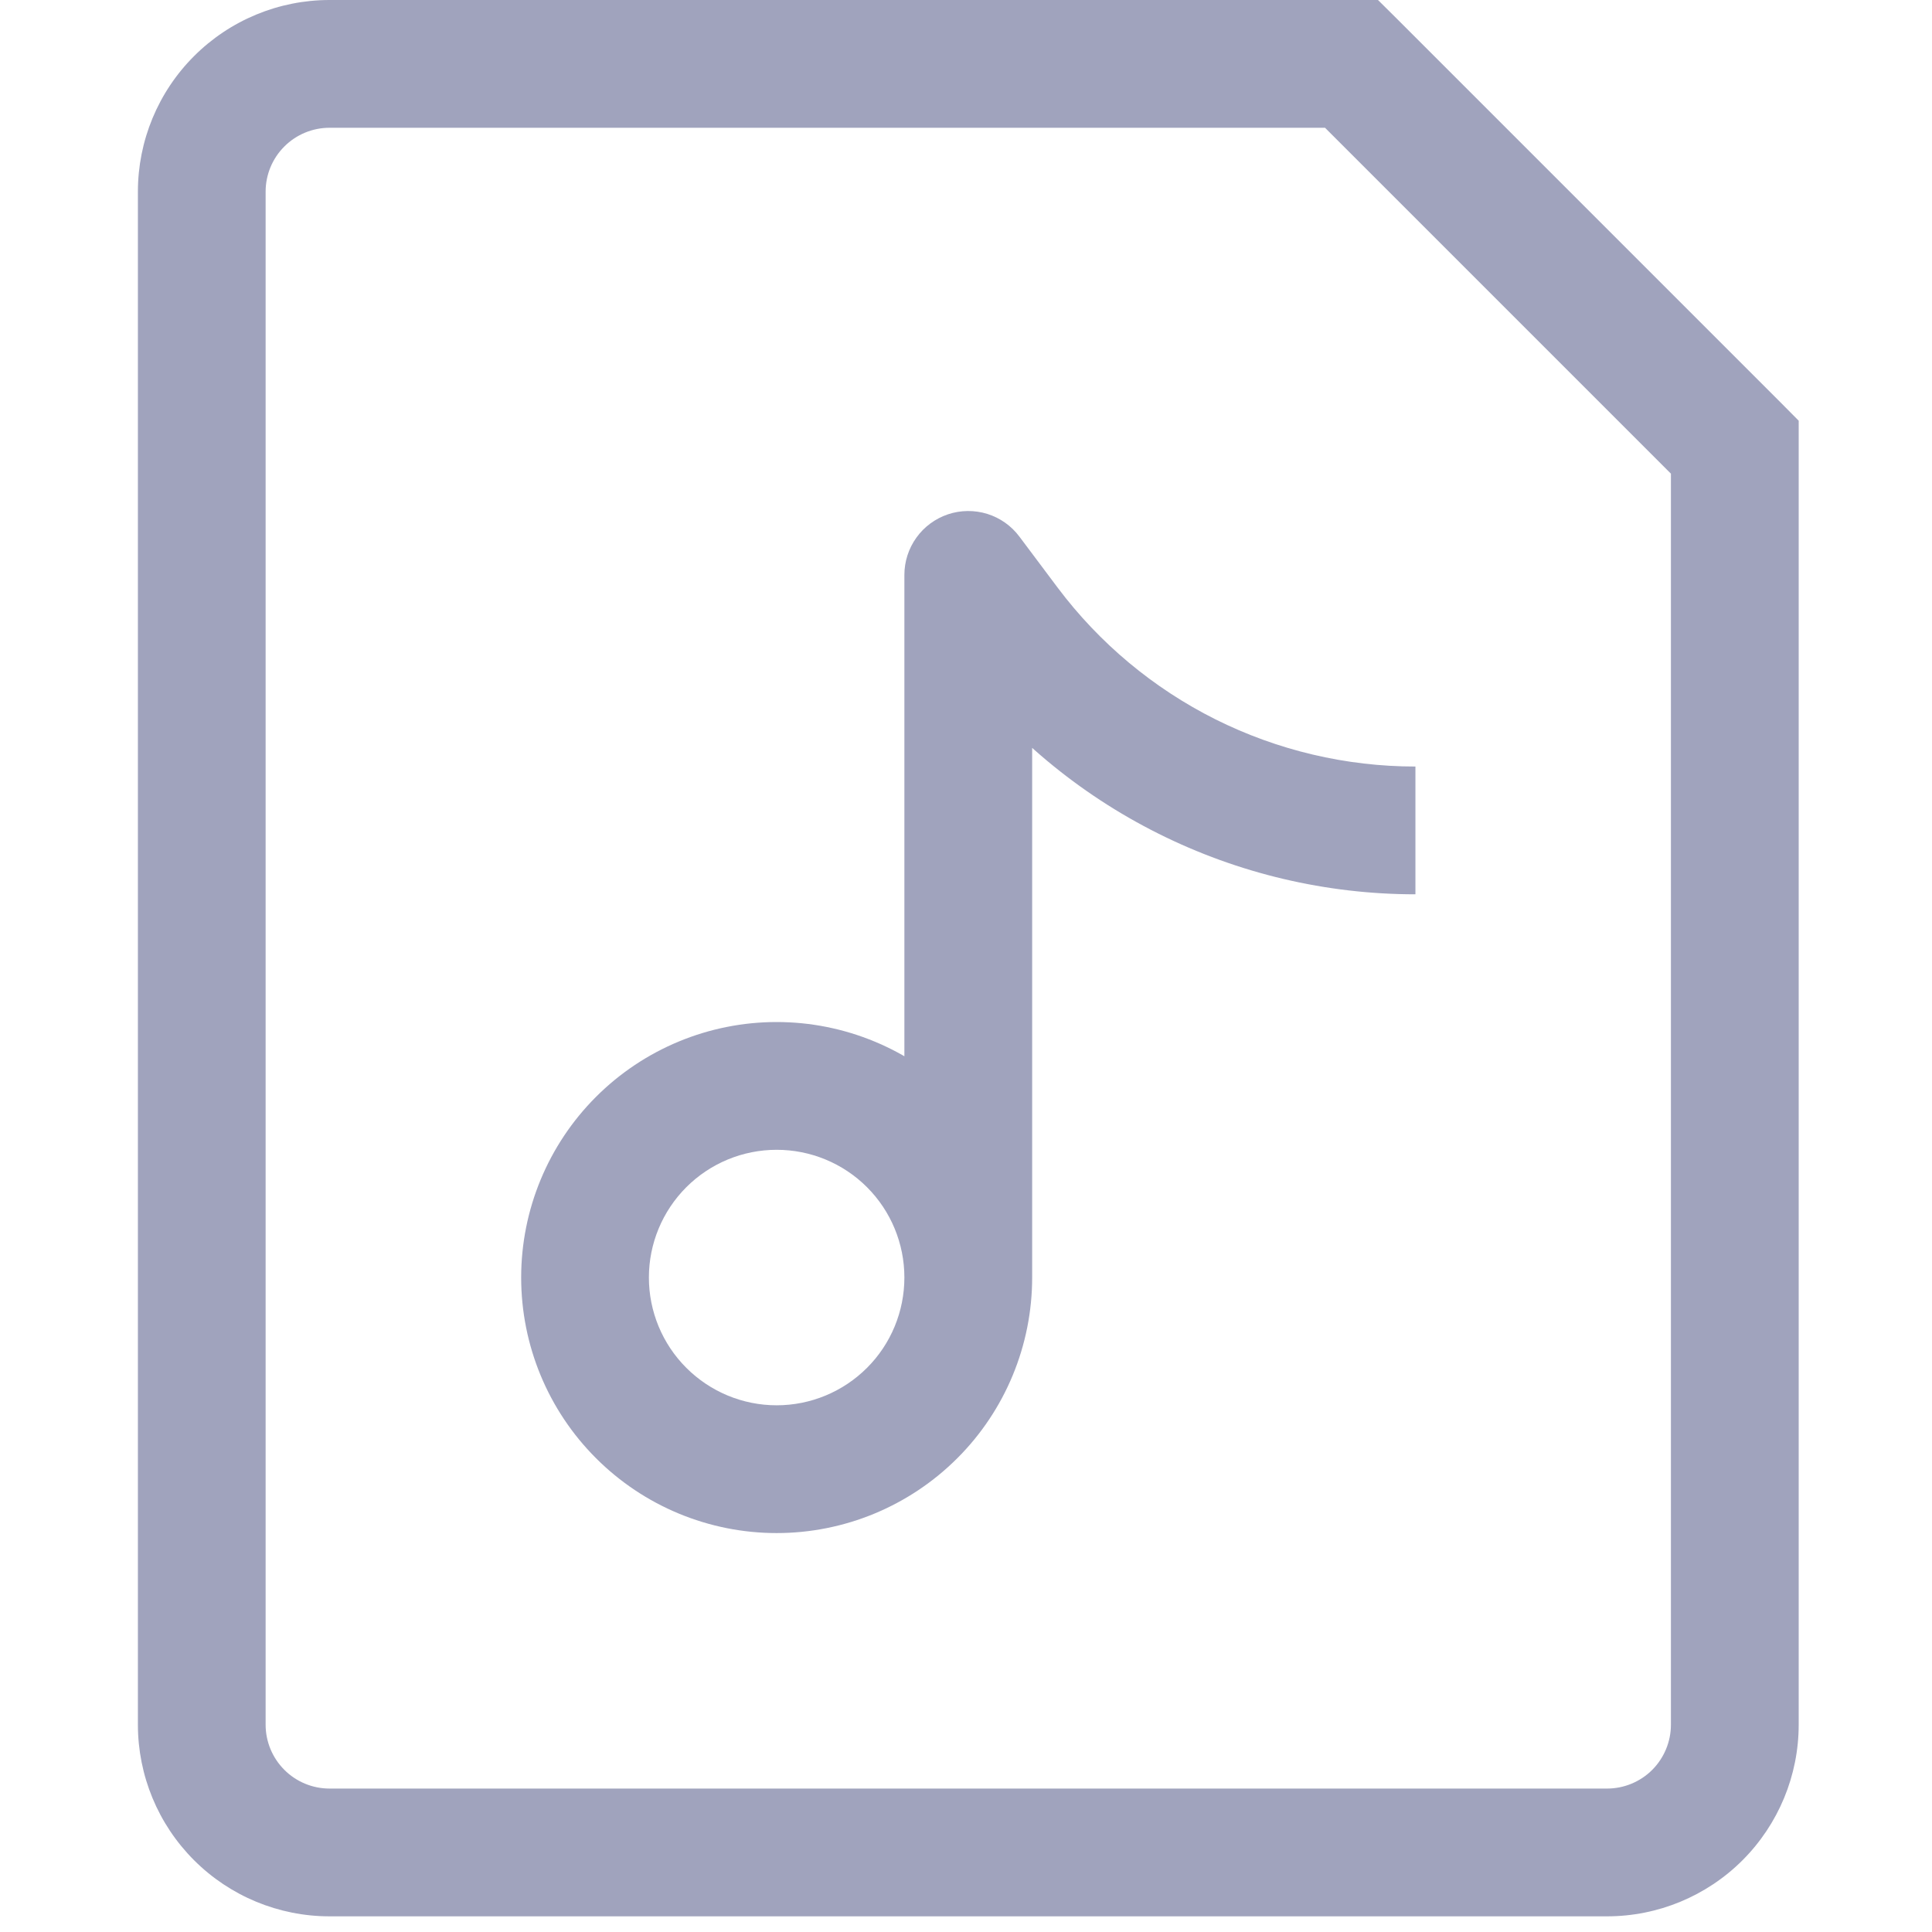 <svg width="37" height="37" viewBox="0 0 37 37" fill="none" xmlns="http://www.w3.org/2000/svg">
<g id="teenyicons:audio-document-outline" clip-path="url(#clip0_633_6519)">
<path id="Vector" d="M33.224 8.563H34.447V8.057L34.09 7.697L33.224 8.563ZM25.884 1.223L26.75 0.357L26.39 0H25.884V1.223ZM18.544 11.01L19.522 10.276C19.368 10.07 19.154 9.919 18.909 9.842C18.663 9.766 18.401 9.768 18.157 9.849C17.913 9.931 17.701 10.086 17.551 10.295C17.401 10.503 17.32 10.753 17.32 11.01H18.544ZM30.777 34.253H6.311V36.7H30.777V34.253ZM5.087 33.03V3.67H2.641V33.03H5.087ZM32 8.563V33.03H34.447V8.563H32ZM6.311 2.447H25.884V0H6.311V2.447ZM25.018 2.089L32.358 9.429L34.09 7.697L26.75 0.357L25.018 2.089ZM6.311 34.253C5.986 34.253 5.675 34.124 5.446 33.895C5.216 33.665 5.087 33.354 5.087 33.03H2.641C2.641 34.003 3.027 34.936 3.716 35.625C4.404 36.313 5.337 36.7 6.311 36.7V34.253ZM30.777 36.7C31.75 36.7 32.684 36.313 33.372 35.625C34.06 34.936 34.447 34.003 34.447 33.03H32C32 33.354 31.871 33.665 31.642 33.895C31.413 34.124 31.101 34.253 30.777 34.253V36.7ZM5.087 3.67C5.087 3.346 5.216 3.034 5.446 2.805C5.675 2.576 5.986 2.447 6.311 2.447V0C5.337 0 4.404 0.387 3.716 1.075C3.027 1.763 2.641 2.697 2.641 3.67H5.087ZM14.874 26.913C14.225 26.913 13.603 26.655 13.144 26.196C12.685 25.738 12.427 25.115 12.427 24.466H9.981C9.981 25.764 10.496 27.009 11.414 27.926C12.331 28.844 13.576 29.36 14.874 29.36V26.913ZM17.32 24.466C17.32 25.115 17.063 25.738 16.604 26.196C16.145 26.655 15.523 26.913 14.874 26.913V29.36C16.172 29.36 17.416 28.844 18.334 27.926C19.252 27.009 19.767 25.764 19.767 24.466H17.32ZM14.874 22.02C15.523 22.02 16.145 22.277 16.604 22.736C17.063 23.195 17.32 23.817 17.32 24.466H19.767C19.767 23.169 19.252 21.924 18.334 21.006C17.416 20.089 16.172 19.573 14.874 19.573V22.02ZM14.874 19.573C13.576 19.573 12.331 20.089 11.414 21.006C10.496 21.924 9.981 23.169 9.981 24.466H12.427C12.427 23.817 12.685 23.195 13.144 22.736C13.603 22.277 14.225 22.02 14.874 22.02V19.573ZM17.32 15.903V24.466H19.767V15.903H17.32ZM19.767 17.127V11.01H17.32V17.127H19.767ZM17.565 11.744L18.299 12.723L20.256 11.255L19.522 10.276L17.565 11.744ZM18.299 12.723C19.325 14.09 20.654 15.2 22.183 15.964C23.712 16.729 25.398 17.127 27.107 17.127V14.68C25.778 14.68 24.466 14.37 23.277 13.776C22.088 13.181 21.054 12.318 20.256 11.255L18.299 12.723Z" fill="#A0A3BD"/>
</g>
<defs>
<clipPath id="clip0_633_6519">
<rect width="36.7" height="36.7" fill="white" transform="translate(0.195)"/>
</clipPath>
</defs>
</svg>
